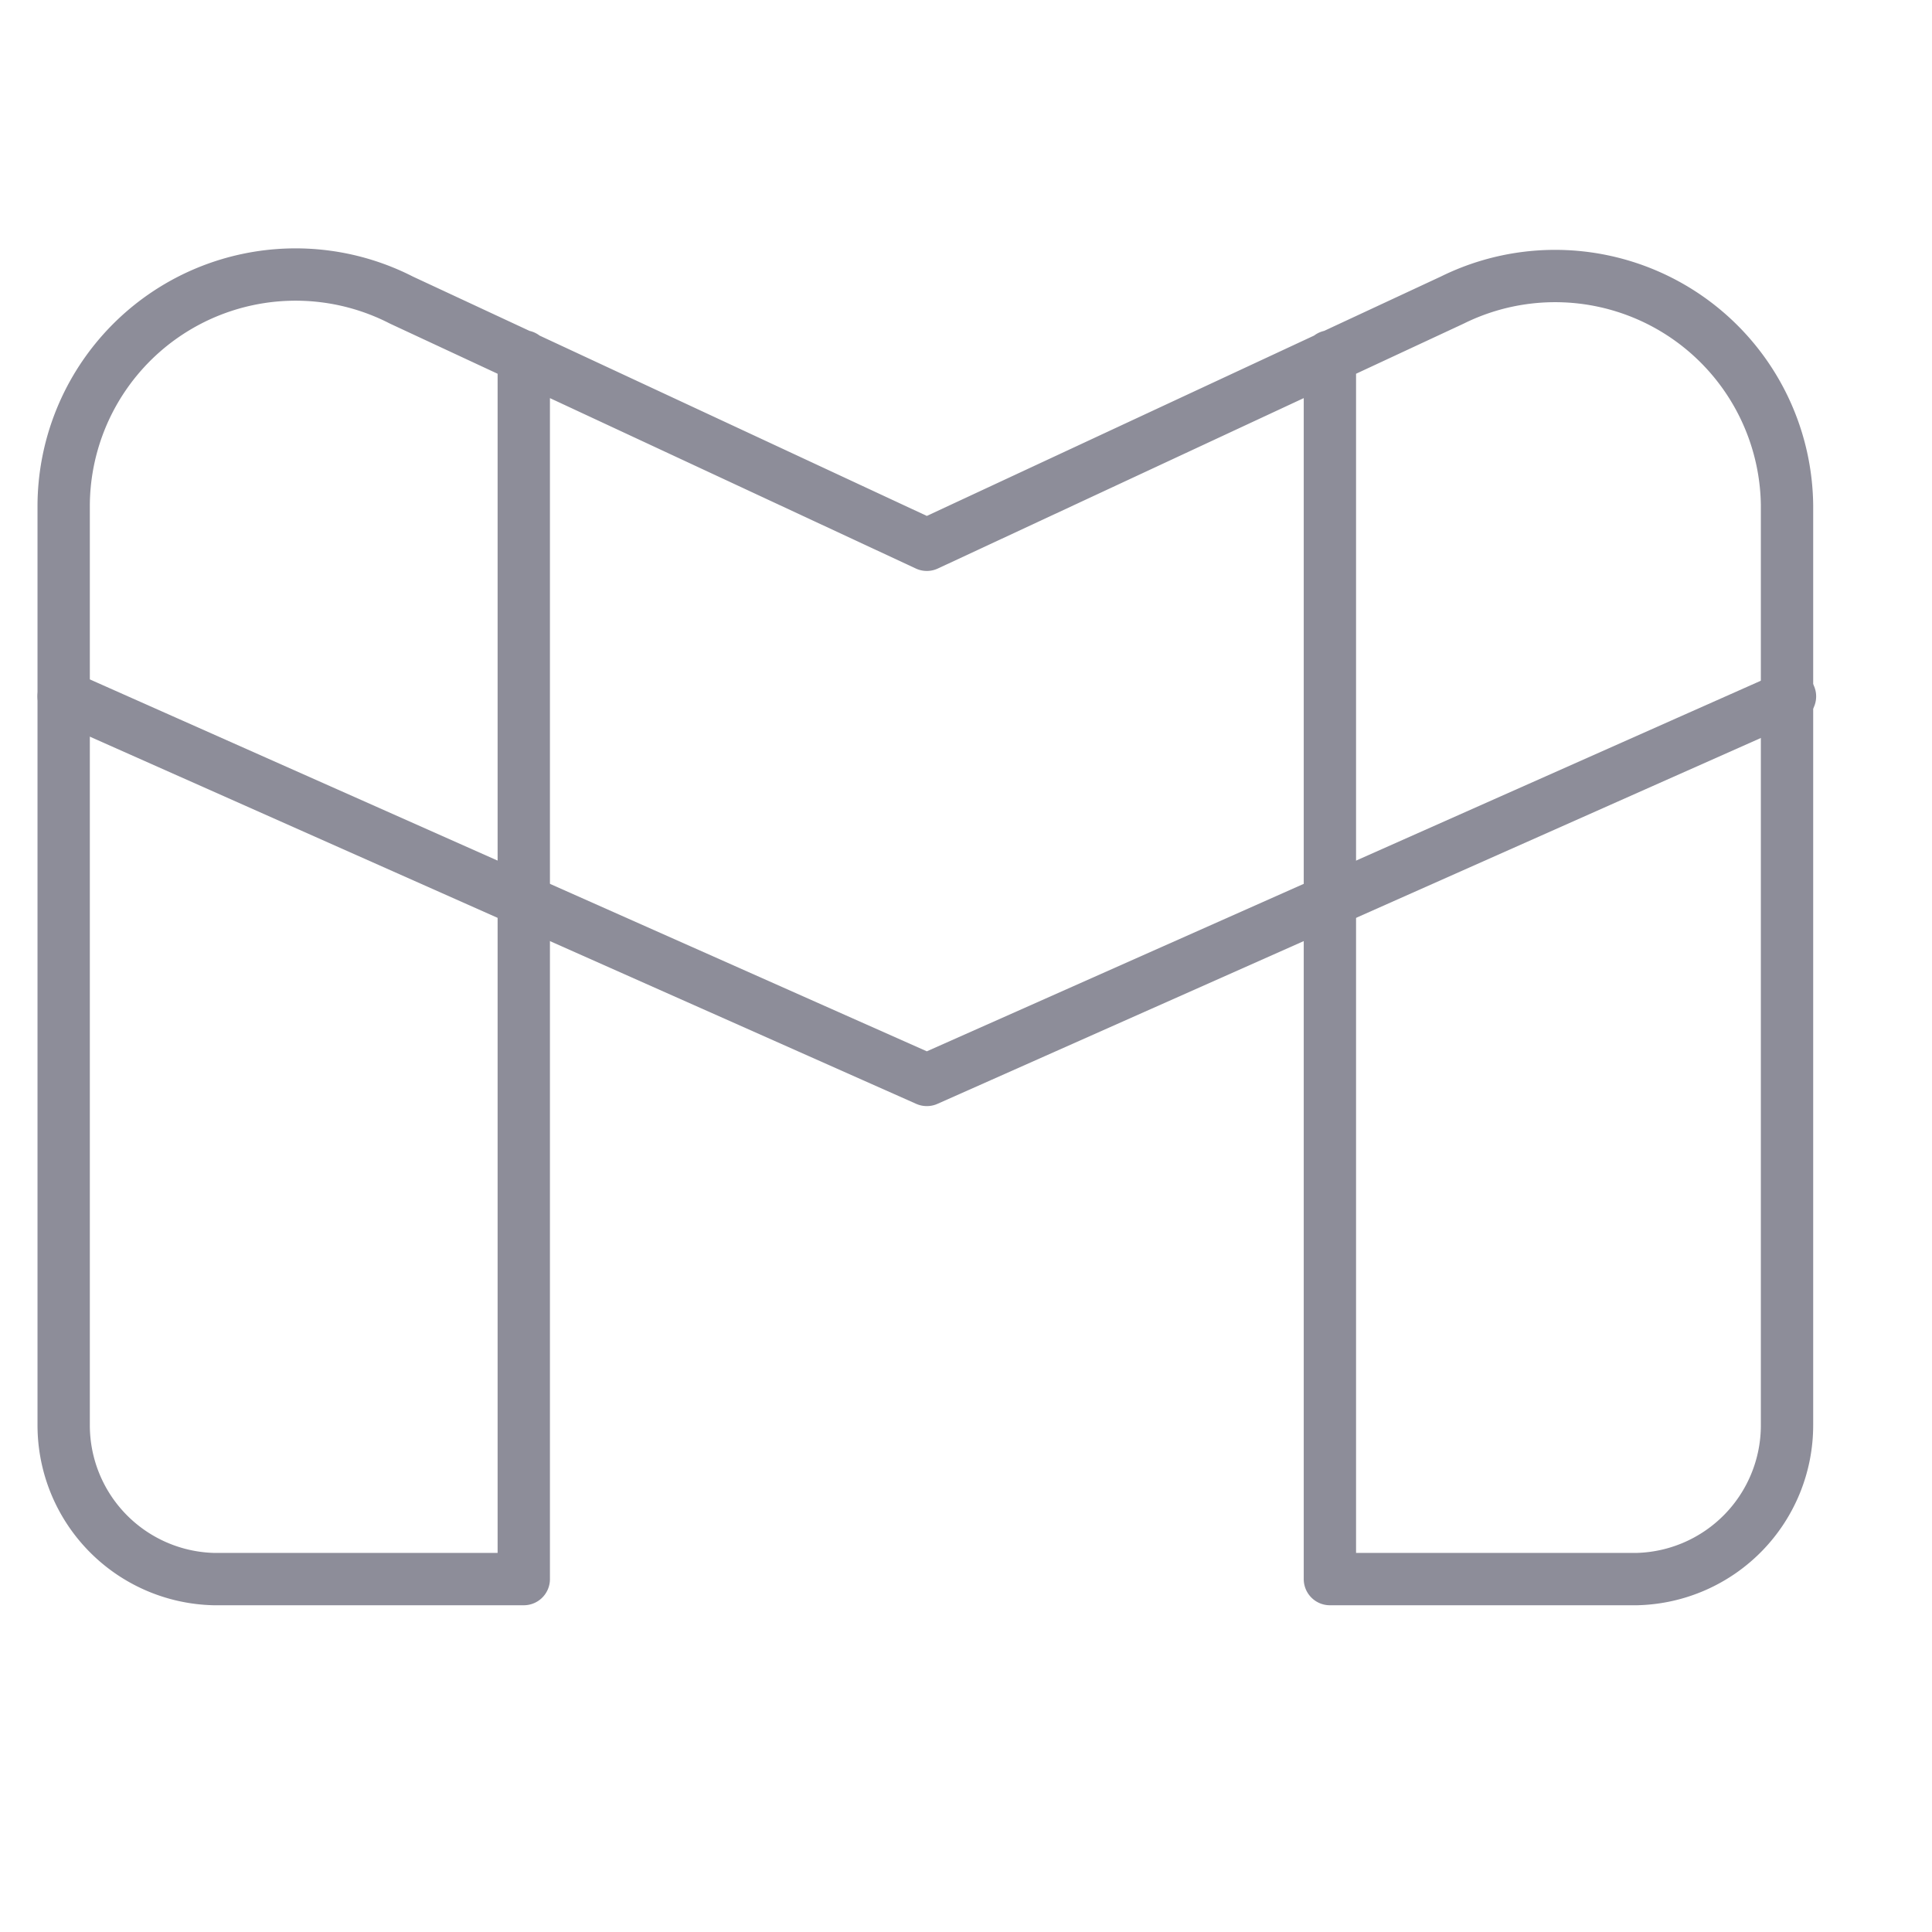 <svg xmlns="http://www.w3.org/2000/svg" viewBox="-0.65 -0.65 48 48" height="48" width="48"><g><path d="M43.822 16.652 22.377 26.181 0.932 16.652" fill="none" stroke="#8d8d99" stroke-linecap="round" stroke-linejoin="round" stroke-width="1.3"></path><path d="M32.391 8.205v30.377h7.627a3.823 3.823 0 0 0 3.73 -3.823V11.897A5.762 5.762 0 0 0 35.43 6.806l-13.053 6.079 -13.053 -6.079A5.762 5.762 0 0 0 0.932 11.897v22.862a3.823 3.823 0 0 0 3.73 3.823h7.701V8.205" fill="none" stroke="#8d8d99" stroke-linecap="round" stroke-linejoin="round" stroke-width="1.3"></path></g></svg>